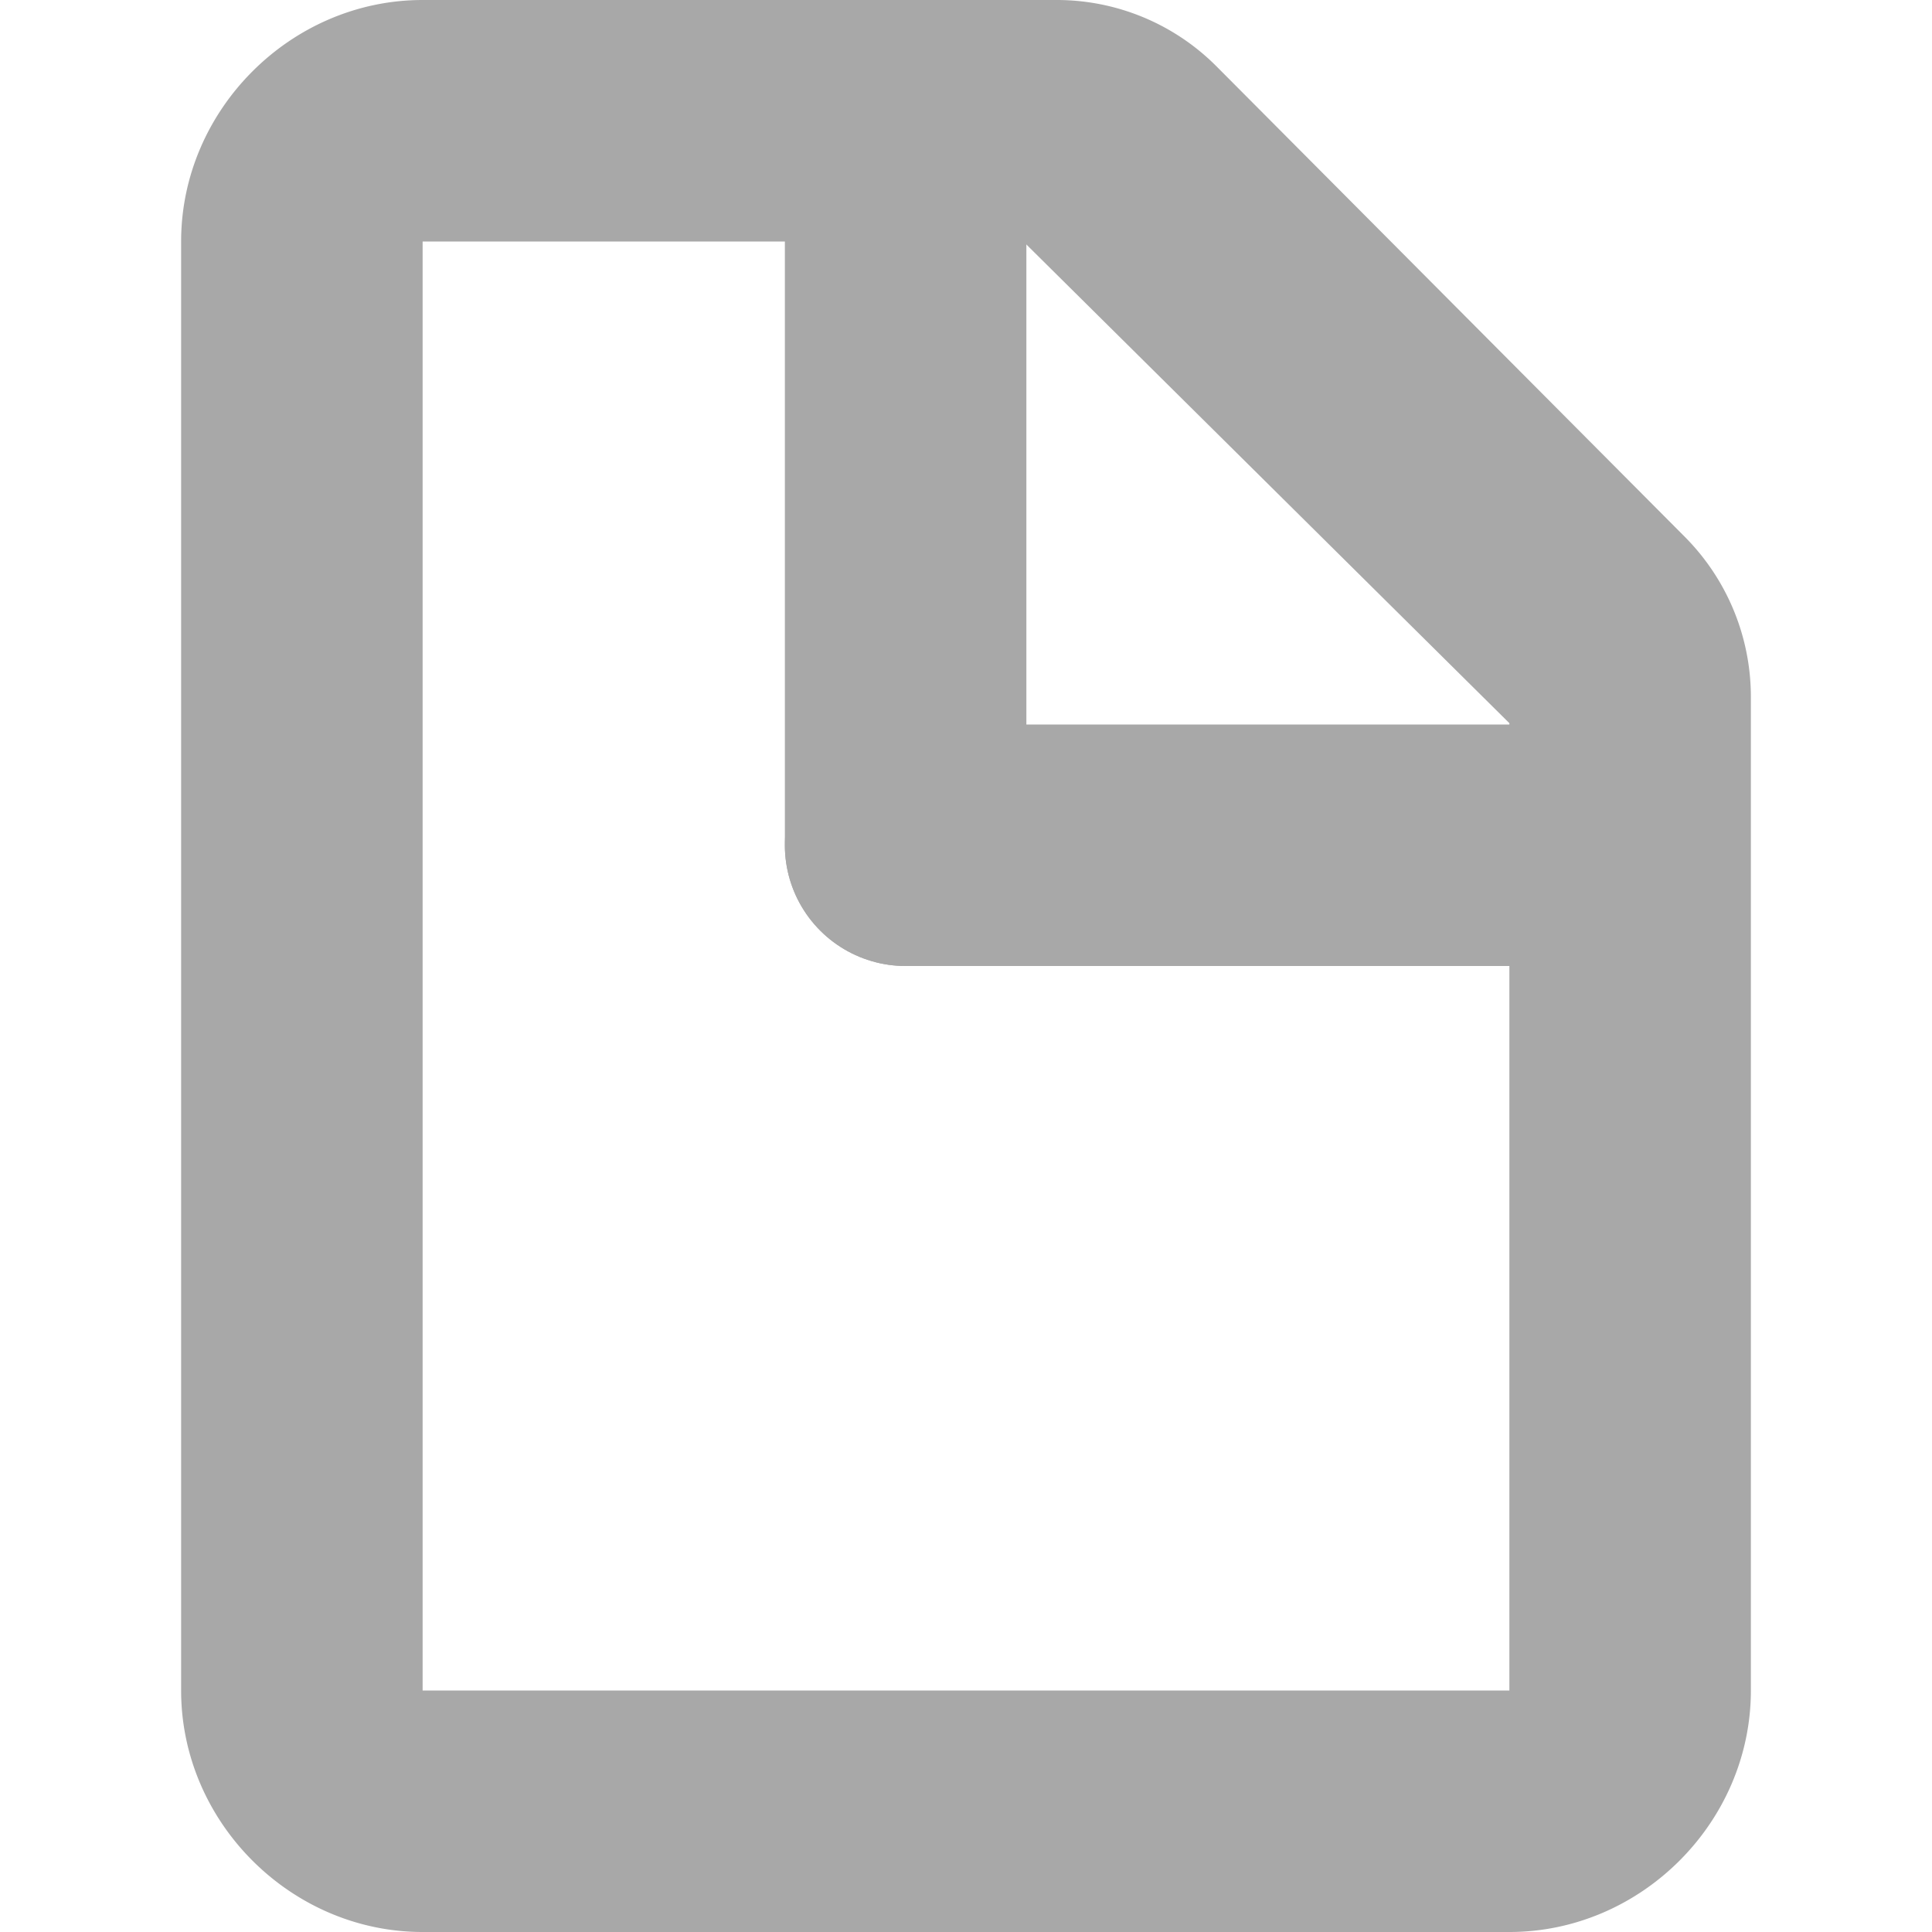<?xml version="1.0" encoding="UTF-8" standalone="no"?>
<svg
   width="16"
   height="16"
   viewBox="0 0 16 16"
   fill="none"
   version="1.1"
   id="svg5"
   sodipodi:docname="file_obj.svg"
   inkscape:export-filename="file_obj_16x16.png"
   inkscape:export-xdpi="96"
   inkscape:export-ydpi="96"
   inkscape:version="1.3.2 (091e20e, 2023-11-25, custom)"
   xmlns:inkscape="http://www.inkscape.org/namespaces/inkscape"
   xmlns:sodipodi="http://sodipodi.sourceforge.net/DTD/sodipodi-0.dtd"
   xmlns="http://www.w3.org/2000/svg"
   xmlns:svg="http://www.w3.org/2000/svg">
  <sodipodi:namedview
     id="namedview5"
     pagecolor="#505050"
     bordercolor="#eeeeee"
     borderopacity="1"
     inkscape:showpageshadow="0"
     inkscape:pageopacity="0"
     inkscape:pagecheckerboard="0"
     inkscape:deskcolor="#505050"
     showgrid="true"
     showguides="false"
     inkscape:zoom="32"
     inkscape:cx="3.71875"
     inkscape:cy="6.984375"
     inkscape:window-width="1920"
     inkscape:window-height="991"
     inkscape:window-x="-9"
     inkscape:window-y="-9"
     inkscape:window-maximized="1"
     inkscape:current-layer="svg5">
    <inkscape:grid
       id="grid5"
       units="px"
       originx="0"
       originy="0"
       spacingx="1"
       spacingy="1"
       empcolor="#0099e5"
       empopacity="0.302"
       color="#0099e5"
       opacity="0.149"
       empspacing="5"
       dotted="false"
       gridanglex="30"
       gridanglez="30"
       visible="true" />
  </sodipodi:namedview>
  <defs
     id="defs5">
    <inkscape:path-effect
       effect="fillet_chamfer"
       id="path-effect7"
       is_visible="true"
       lpeversion="1"
       nodesatellites_param="F,0,0,1,0,0,0,1 @ F,0,0,1,0,0,0,1 @ F,0,0,1,0,0,0,1 @ F,0,0,1,0,0,0,1 @ F,0,0,1,0,0,0,1 @ F,0,0,1,0,0,0,1 @ F,0,1,1,0,0.776,0,1 @ F,0,0,1,0,0.776,0,1 | F,0,0,1,0,0,0,1 @ F,0,0,1,0,0,0,1 @ F,0,0,1,0,0,0,1 @ F,0,0,1,0,0,0,1 @ F,0,0,1,0,0,0,1"
       radius="0"
       unit="px"
       method="auto"
       mode="F"
       chamfer_steps="1"
       flexible="false"
       use_knot_distance="true"
       apply_no_radius="true"
       apply_with_radius="true"
       only_selected="false"
       hide_knots="false" />
    <mask
       id="path-1-inside-1_1_2"
       fill="#ffffff">
      <rect
         width="10"
         height="10"
         rx="1"
         id="rect2"
         x="0"
         y="0" />
    </mask>
    <clipPath
       clipPathUnits="userSpaceOnUse"
       id="clipPath1">
      <g
         id="g3">
        <rect
           width="16"
           height="16"
           fill="#ffffff"
           id="rect3"
           x="0"
           y="0" />
      </g>
    </clipPath>
  </defs>
  <path
     style="color:#000000;fill:#a8a8a8;stroke-linecap:round;-inkscape-stroke:none;paint-order:markers stroke fill"
     d="M 2,0 C 0.909,0 0,0.909 0,2 v 12 c 0,1.091 0.909,2 2,2 h 9 c 1.091,0 2,-0.909 2,-2 V 5.772 A 1.879,1.879 67.566 0 0 12.453,4.446 L 8.575,0.55 A 1.867,1.867 22.566 0 0 7.251,0 Z M 2,2 H 6.975 L 11,5.989 V 14 H 2 Z"
     id="rect4"
     sodipodi:nodetypes="ssssssccscccccc"
     inkscape:path-effect="#path-effect7"
     inkscape:original-d="M 2,0 C 0.90929567,0 0,0.90929564 0,2 v 12 c 0,1.090704 0.90929567,2 2,2 h 9 c 1.090704,0 2,-0.909296 2,-2 V 4.9957815 L 8.0271008,0 Z M 2,2 H 6.9750873 L 11,5.9891651 V 14 H 2 Z"
     transform="translate(1.5)" />
  <path
     style="fill:none;fill-opacity:1;stroke:#a8a8a8;stroke-width:2;stroke-linecap:round;stroke-dasharray:none;stroke-opacity:1;paint-order:markers stroke fill"
     d="M 7.5,2 V 7"
     id="path7" />
  <path
     style="fill:none;fill-opacity:1;stroke:#a8a8a8;stroke-width:2;stroke-linecap:round;stroke-dasharray:none;stroke-opacity:1;paint-order:markers stroke fill"
     d="M 12.5,7 H 7.5"
     id="path7-0" />
</svg>
